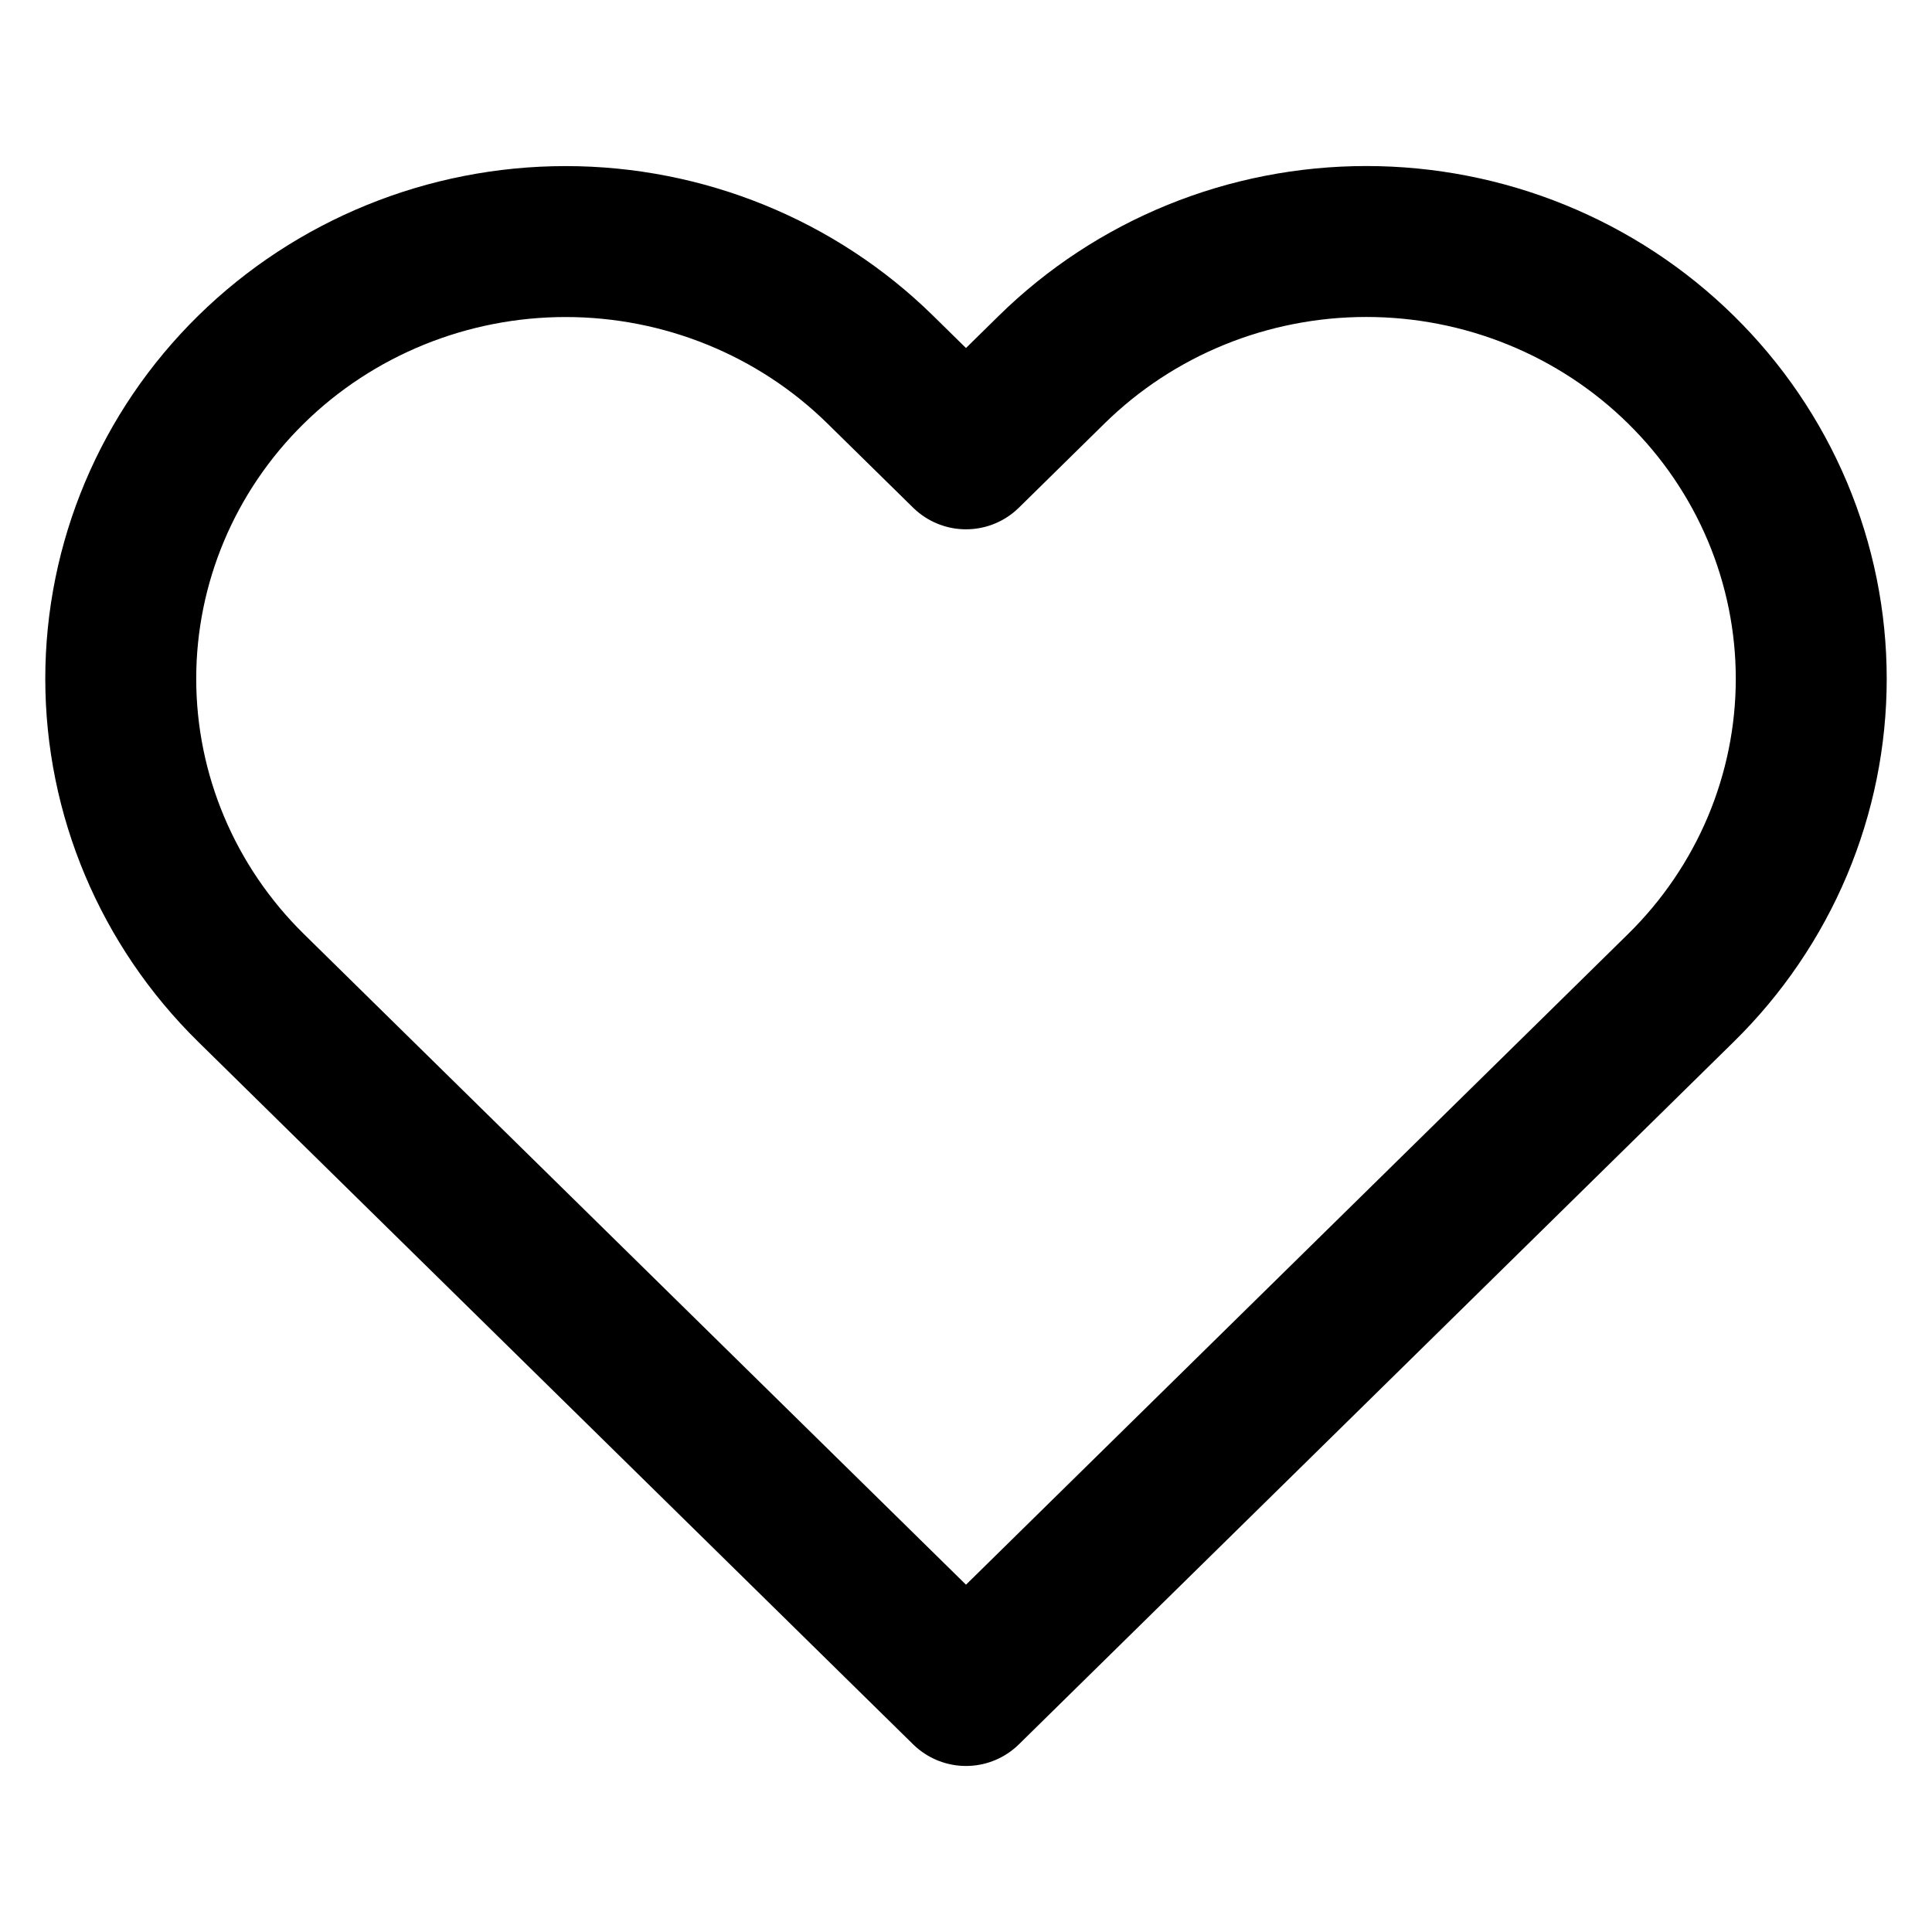 <svg width="32" height="32" viewBox="0 0 32 32" fill="none" xmlns="http://www.w3.org/2000/svg">
<path d="M27.841 6.122C27.157 5.449 26.345 4.915 25.45 4.551C24.556 4.187 23.598 4 22.63 4C21.663 4 20.704 4.187 19.81 4.551C18.916 4.915 18.104 5.449 17.419 6.122L16 7.517L14.58 6.122C13.198 4.764 11.323 4.001 9.369 4.001C7.415 4.001 5.54 4.764 4.158 6.122C2.776 7.48 2 9.322 2 11.242C2 13.163 2.776 15.005 4.158 16.363L5.578 17.759L16 28L26.421 17.759L27.841 16.363C28.525 15.691 29.068 14.893 29.439 14.014C29.809 13.135 30 12.194 30 11.242C30 10.291 29.809 9.35 29.439 8.471C29.068 7.592 28.525 6.794 27.841 6.122V6.122Z" stroke="black" stroke-width="2.5" stroke-linecap="round" stroke-linejoin="round"/>
</svg>

